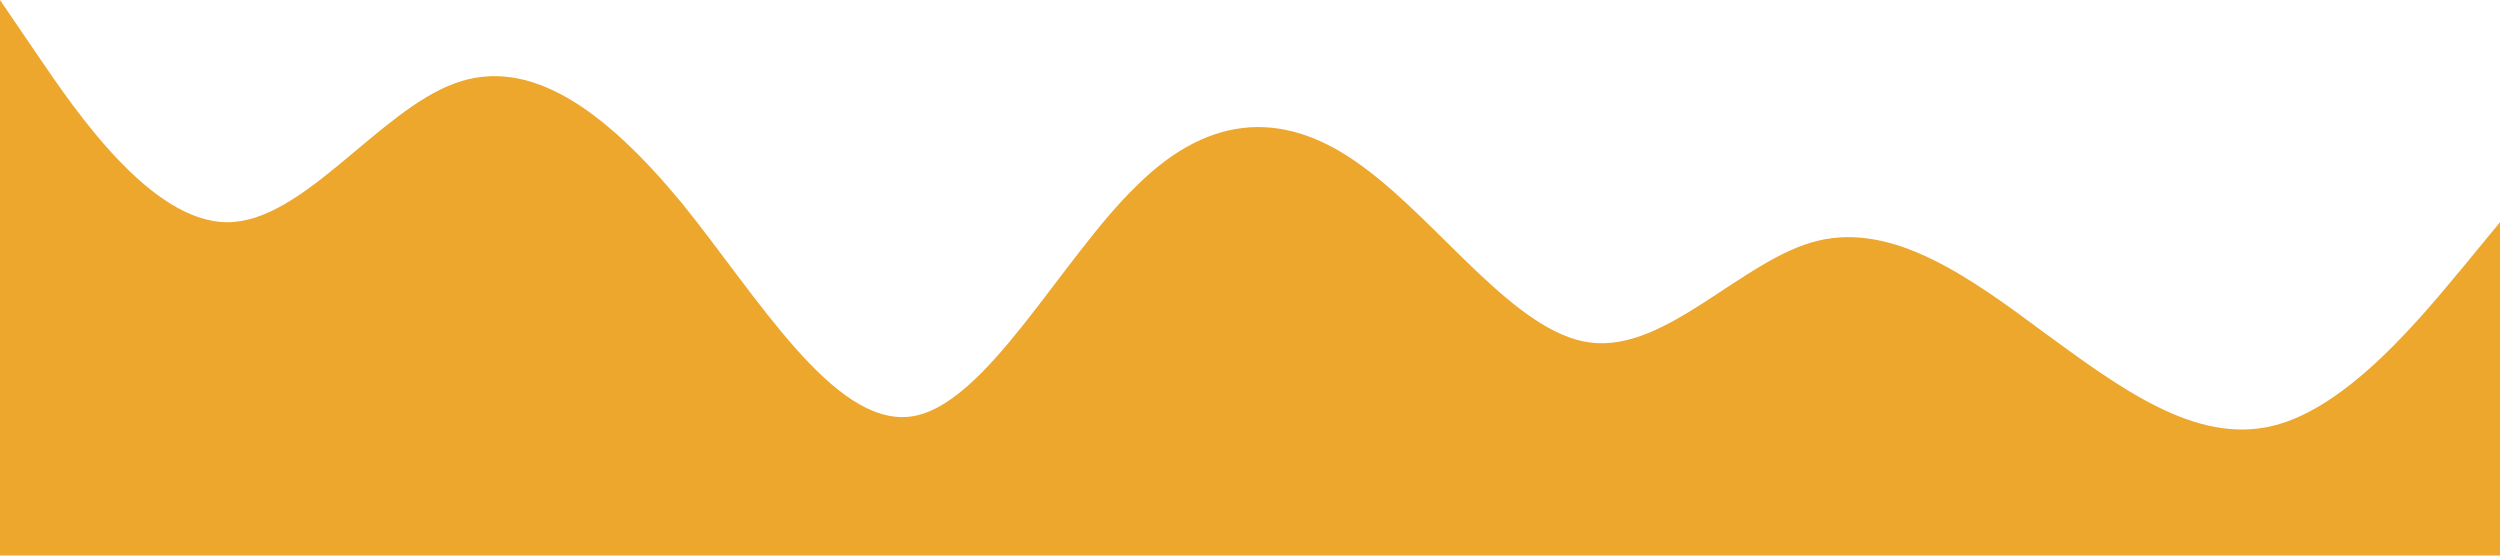 <?xml version="1.0" standalone="no"?><svg xmlns="http://www.w3.org/2000/svg" viewBox="0 0 1440 320"><path fill="#ECA72C" fill-opacity="1" d="M0,0L21.8,32C43.6,64,87,128,131,128C174.5,128,218,64,262,48C305.5,32,349,64,393,117.3C436.4,171,480,245,524,240C567.3,235,611,149,655,106.7C698.2,64,742,64,785,96C829.1,128,873,192,916,197.3C960,203,1004,149,1047,138.7C1090.9,128,1135,160,1178,192C1221.8,224,1265,256,1309,245.3C1352.7,235,1396,181,1418,154.7L1440,128L1440,320L1418.2,320C1396.4,320,1353,320,1309,320C1265.5,320,1222,320,1178,320C1134.5,320,1091,320,1047,320C1003.6,320,960,320,916,320C872.7,320,829,320,785,320C741.8,320,698,320,655,320C610.9,320,567,320,524,320C480,320,436,320,393,320C349.1,320,305,320,262,320C218.2,320,175,320,131,320C87.3,320,44,320,22,320L0,320Z"></path></svg>